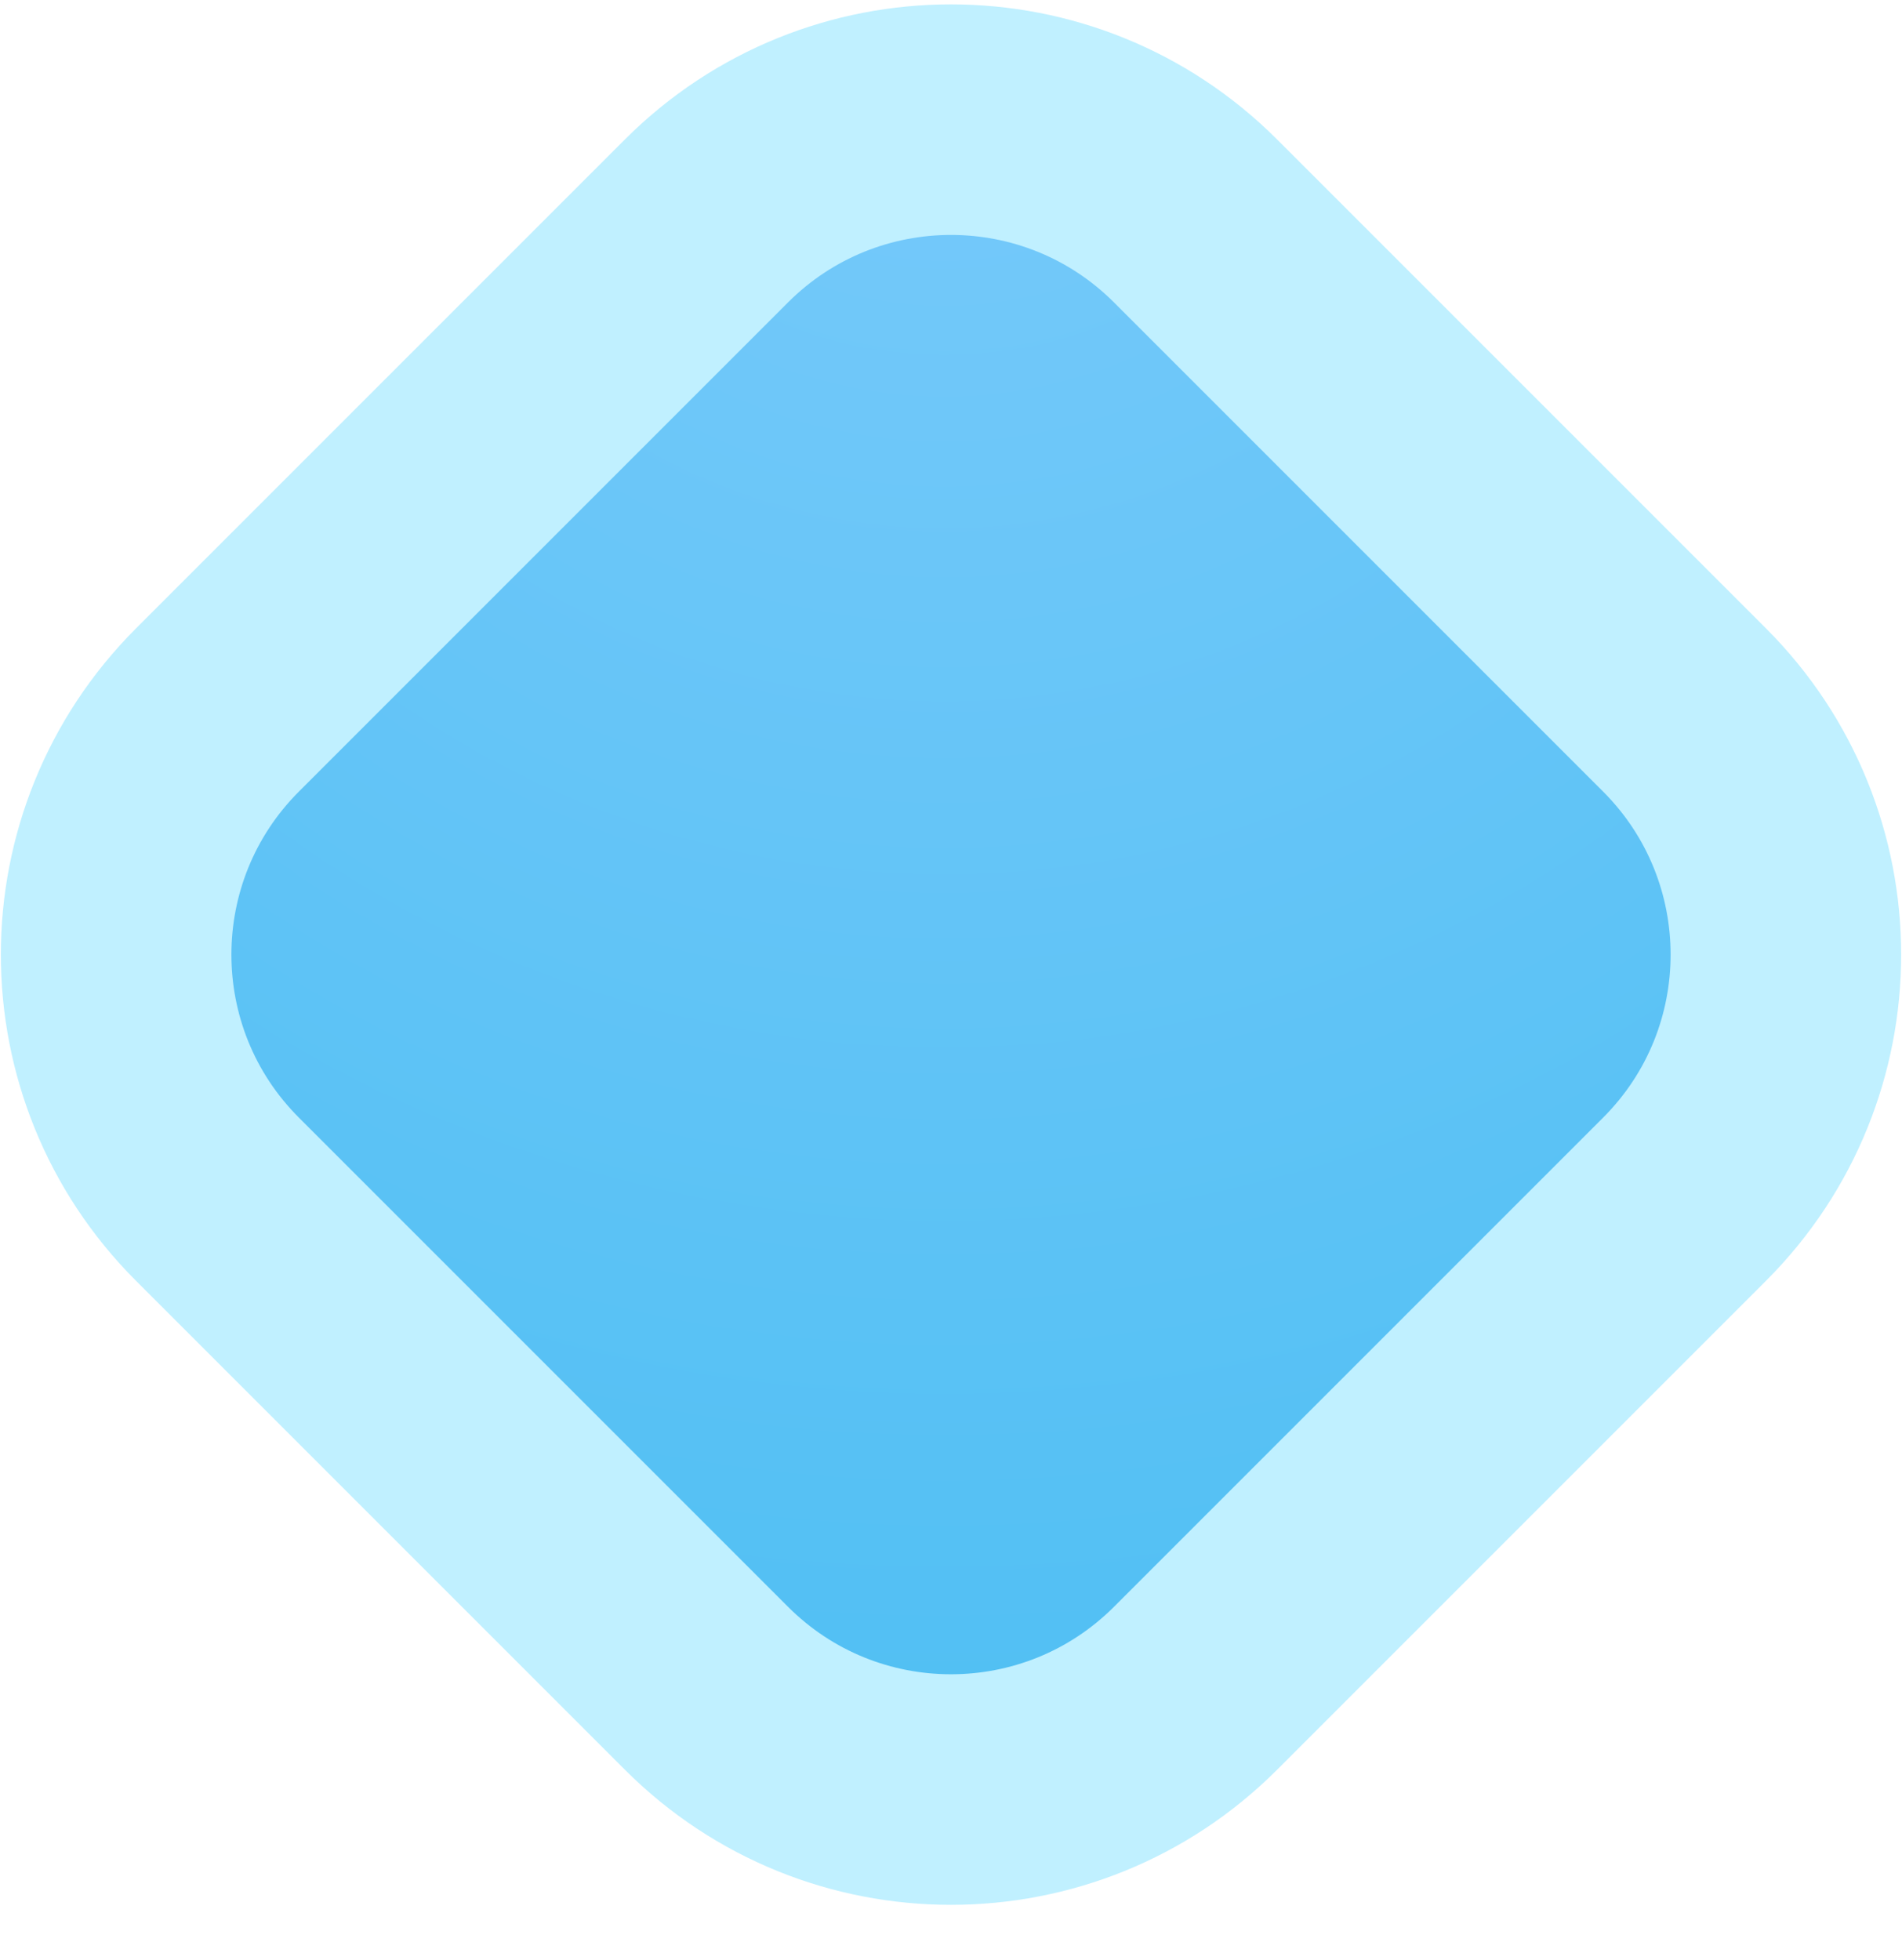 <svg width="33" height="34" viewBox="0 0 33 34" fill="none" xmlns="http://www.w3.org/2000/svg">
<path d="M3.772 20.804C1.429 18.461 1.429 14.662 3.772 12.318L12.257 3.833C14.6 1.49 18.399 1.49 20.743 3.833L29.228 12.318C31.571 14.662 31.571 18.461 29.228 20.804L20.743 29.289C18.399 31.632 14.6 31.632 12.257 29.289L3.772 20.804Z" fill="url(#paint0_angular_12763_4)" stroke="#C0F0FF" stroke-width="4"/>
<defs>
<radialGradient id="paint0_angular_12763_4" cx="0" cy="0" r="1" gradientUnits="userSpaceOnUse" gradientTransform="translate(16.389 -1.05) rotate(90) scale(35.438)">
<stop stop-color="#79CAFB"/>
<stop offset="1" stop-color="#4BBEF2"/>
</radialGradient>
</defs>
</svg>
